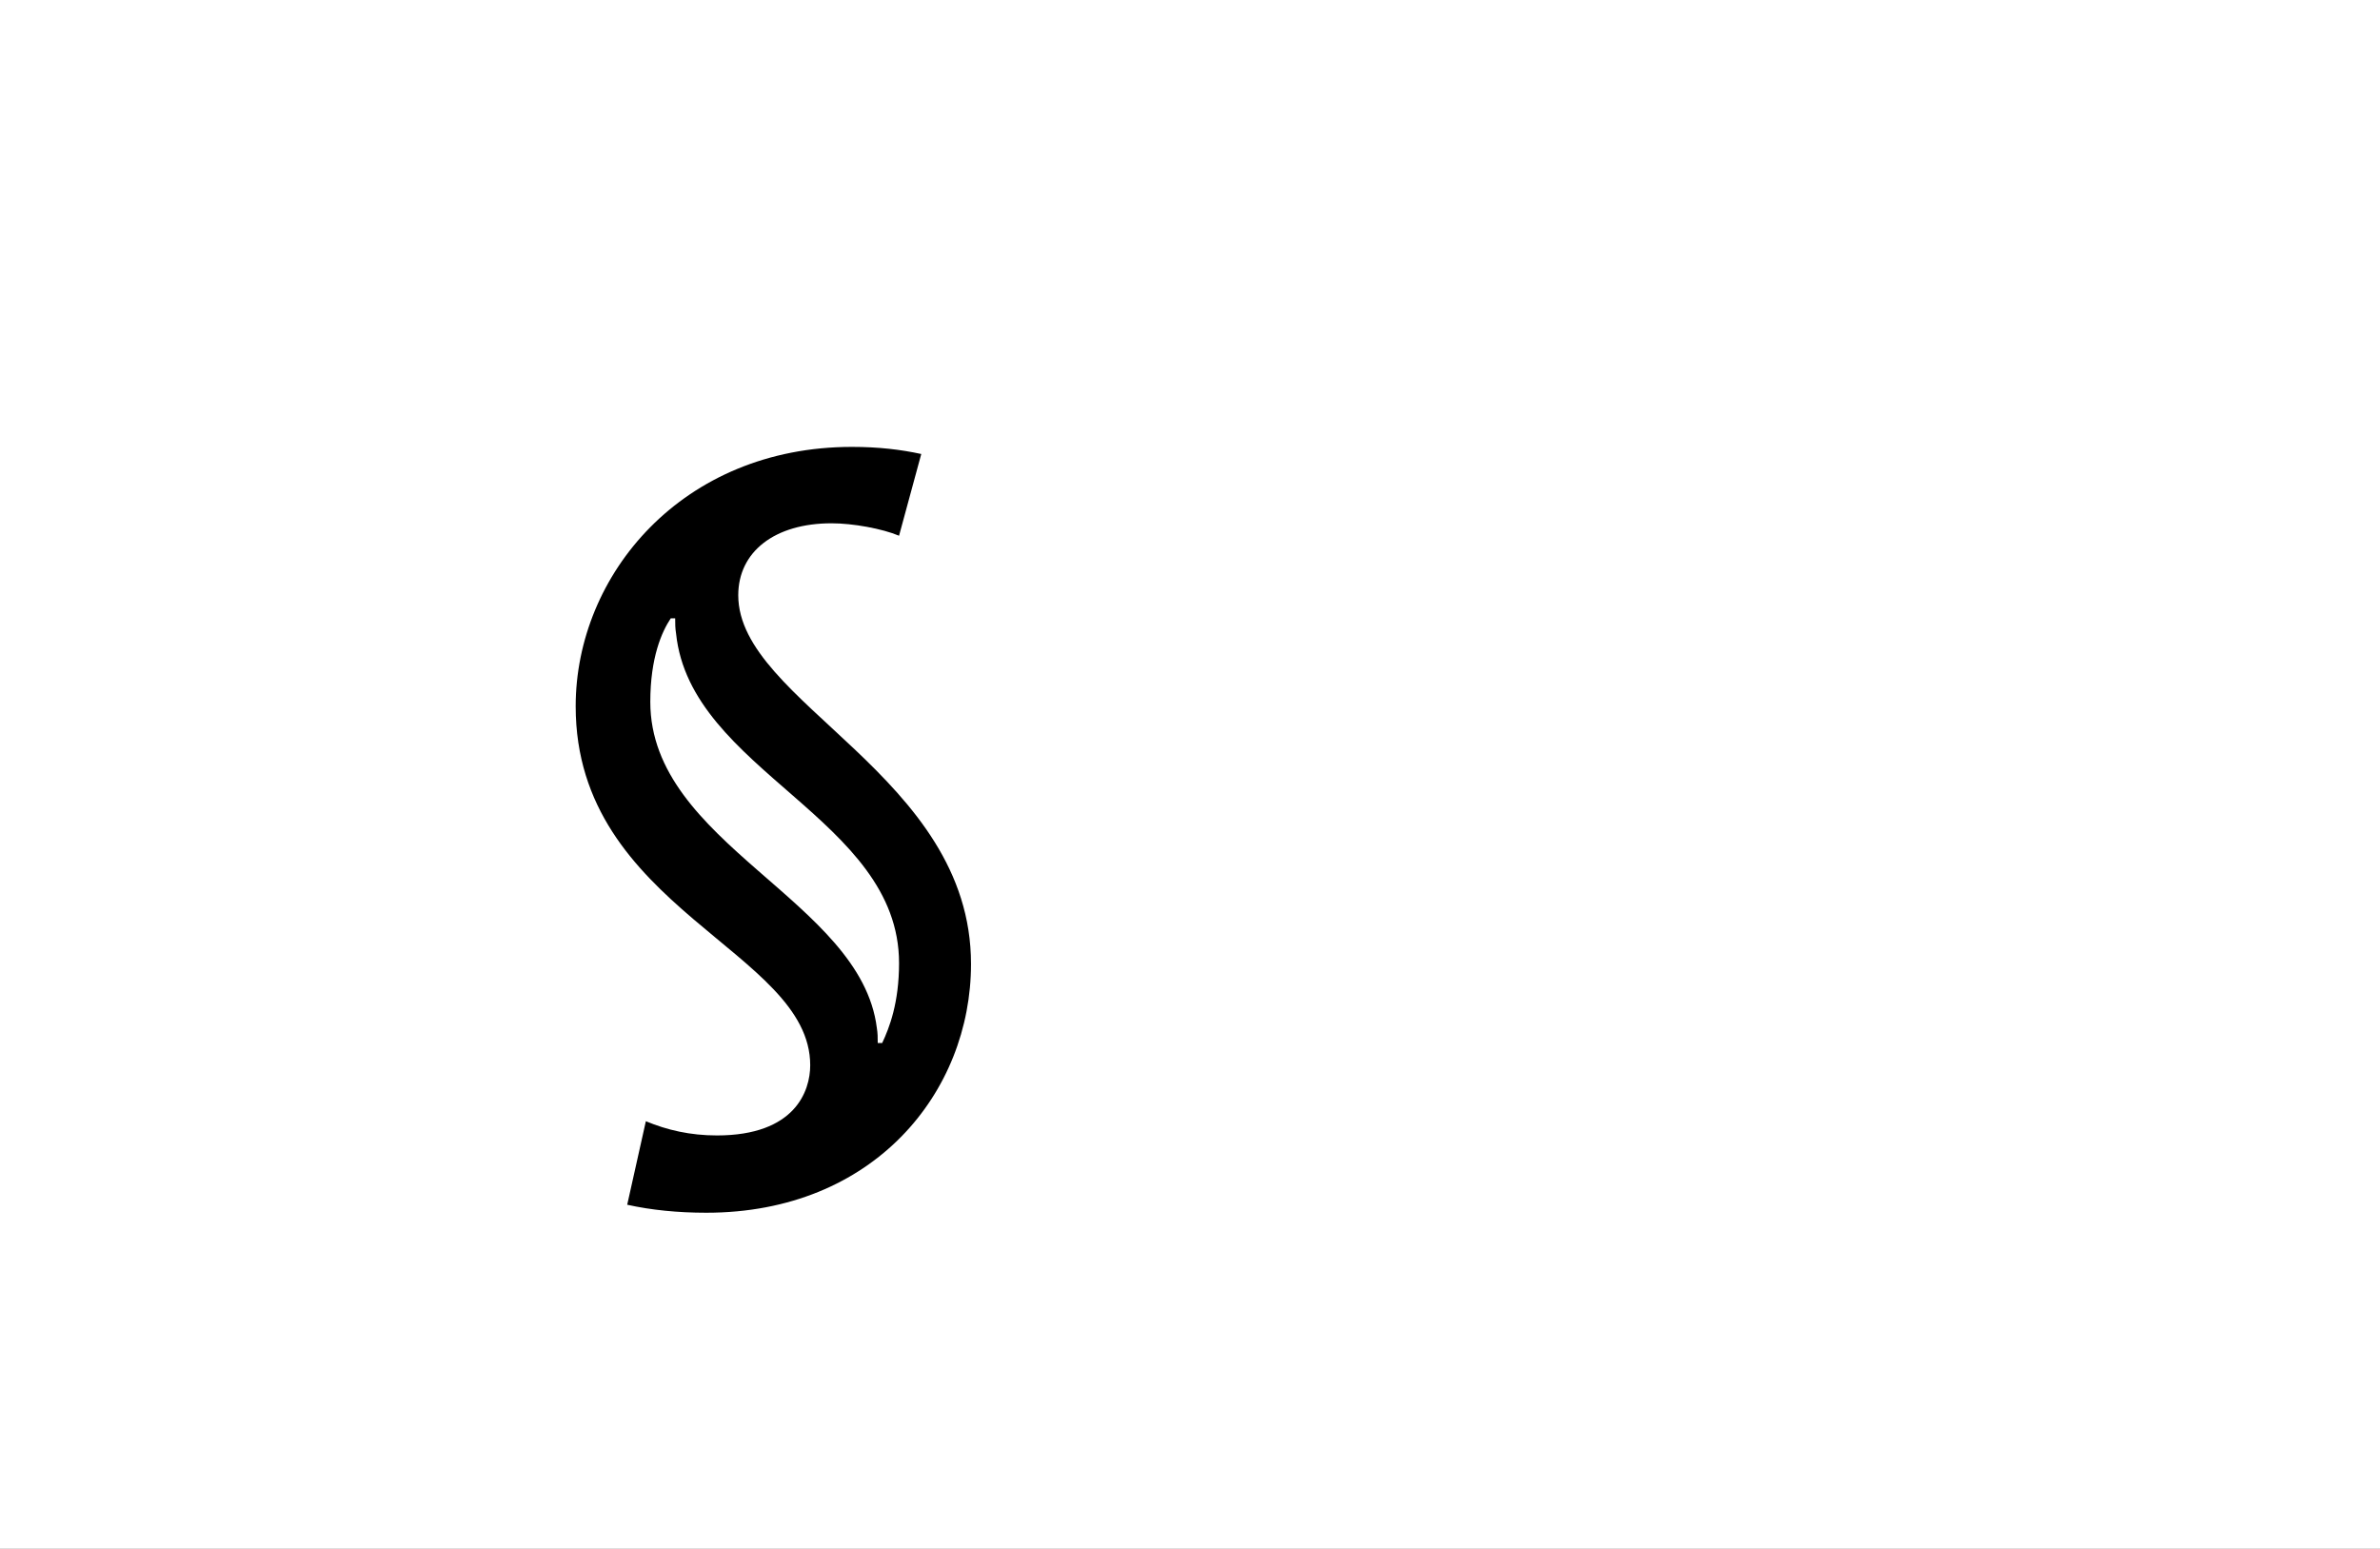 <?xml version="1.0" encoding="UTF-8"?>
<svg height="1743" version="1.1" width="2679" xmlns="http://www.w3.org/2000/svg" xmlns:xlink="http://www.w3.org/1999/xlink">
 <rect width="100%" height="100%" fill="#808080" stroke="none"/>
 <path d="M0,0 l2679,0 l0,1743 l-2679,0 Z M0,0" fill="rgb(255,255,255)" transform="matrix(1,0,0,-1,0,1743)"/>
 <path d="M417,69 c0,6,0,11,-1,17 c-18,144,-255,207,-255,367 c0,50,13,79,23,94 l5,0 c0,-6,0,-11,1,-17 c16,-155,251,-208,251,-371 c0,-45,-11,-73,-19,-90 Z M135,-113 c27,-6,57,-9,89,-9 c189,0,298,136,298,280 c0,212,-262,294,-262,415 c0,49,41,81,105,81 c24,0,57,-6,76,-14 l25,92 c-23,5,-48,8,-78,8 c-191,0,-311,-144,-311,-292 c0,-228,264,-275,264,-404 c0,-29,-17,-79,-105,-79 c-30,0,-56,6,-80,16 Z M135,-113" fill="rgb(0,0,0)" transform="matrix(1,0,0,-1,571,1243)"/>
</svg>
